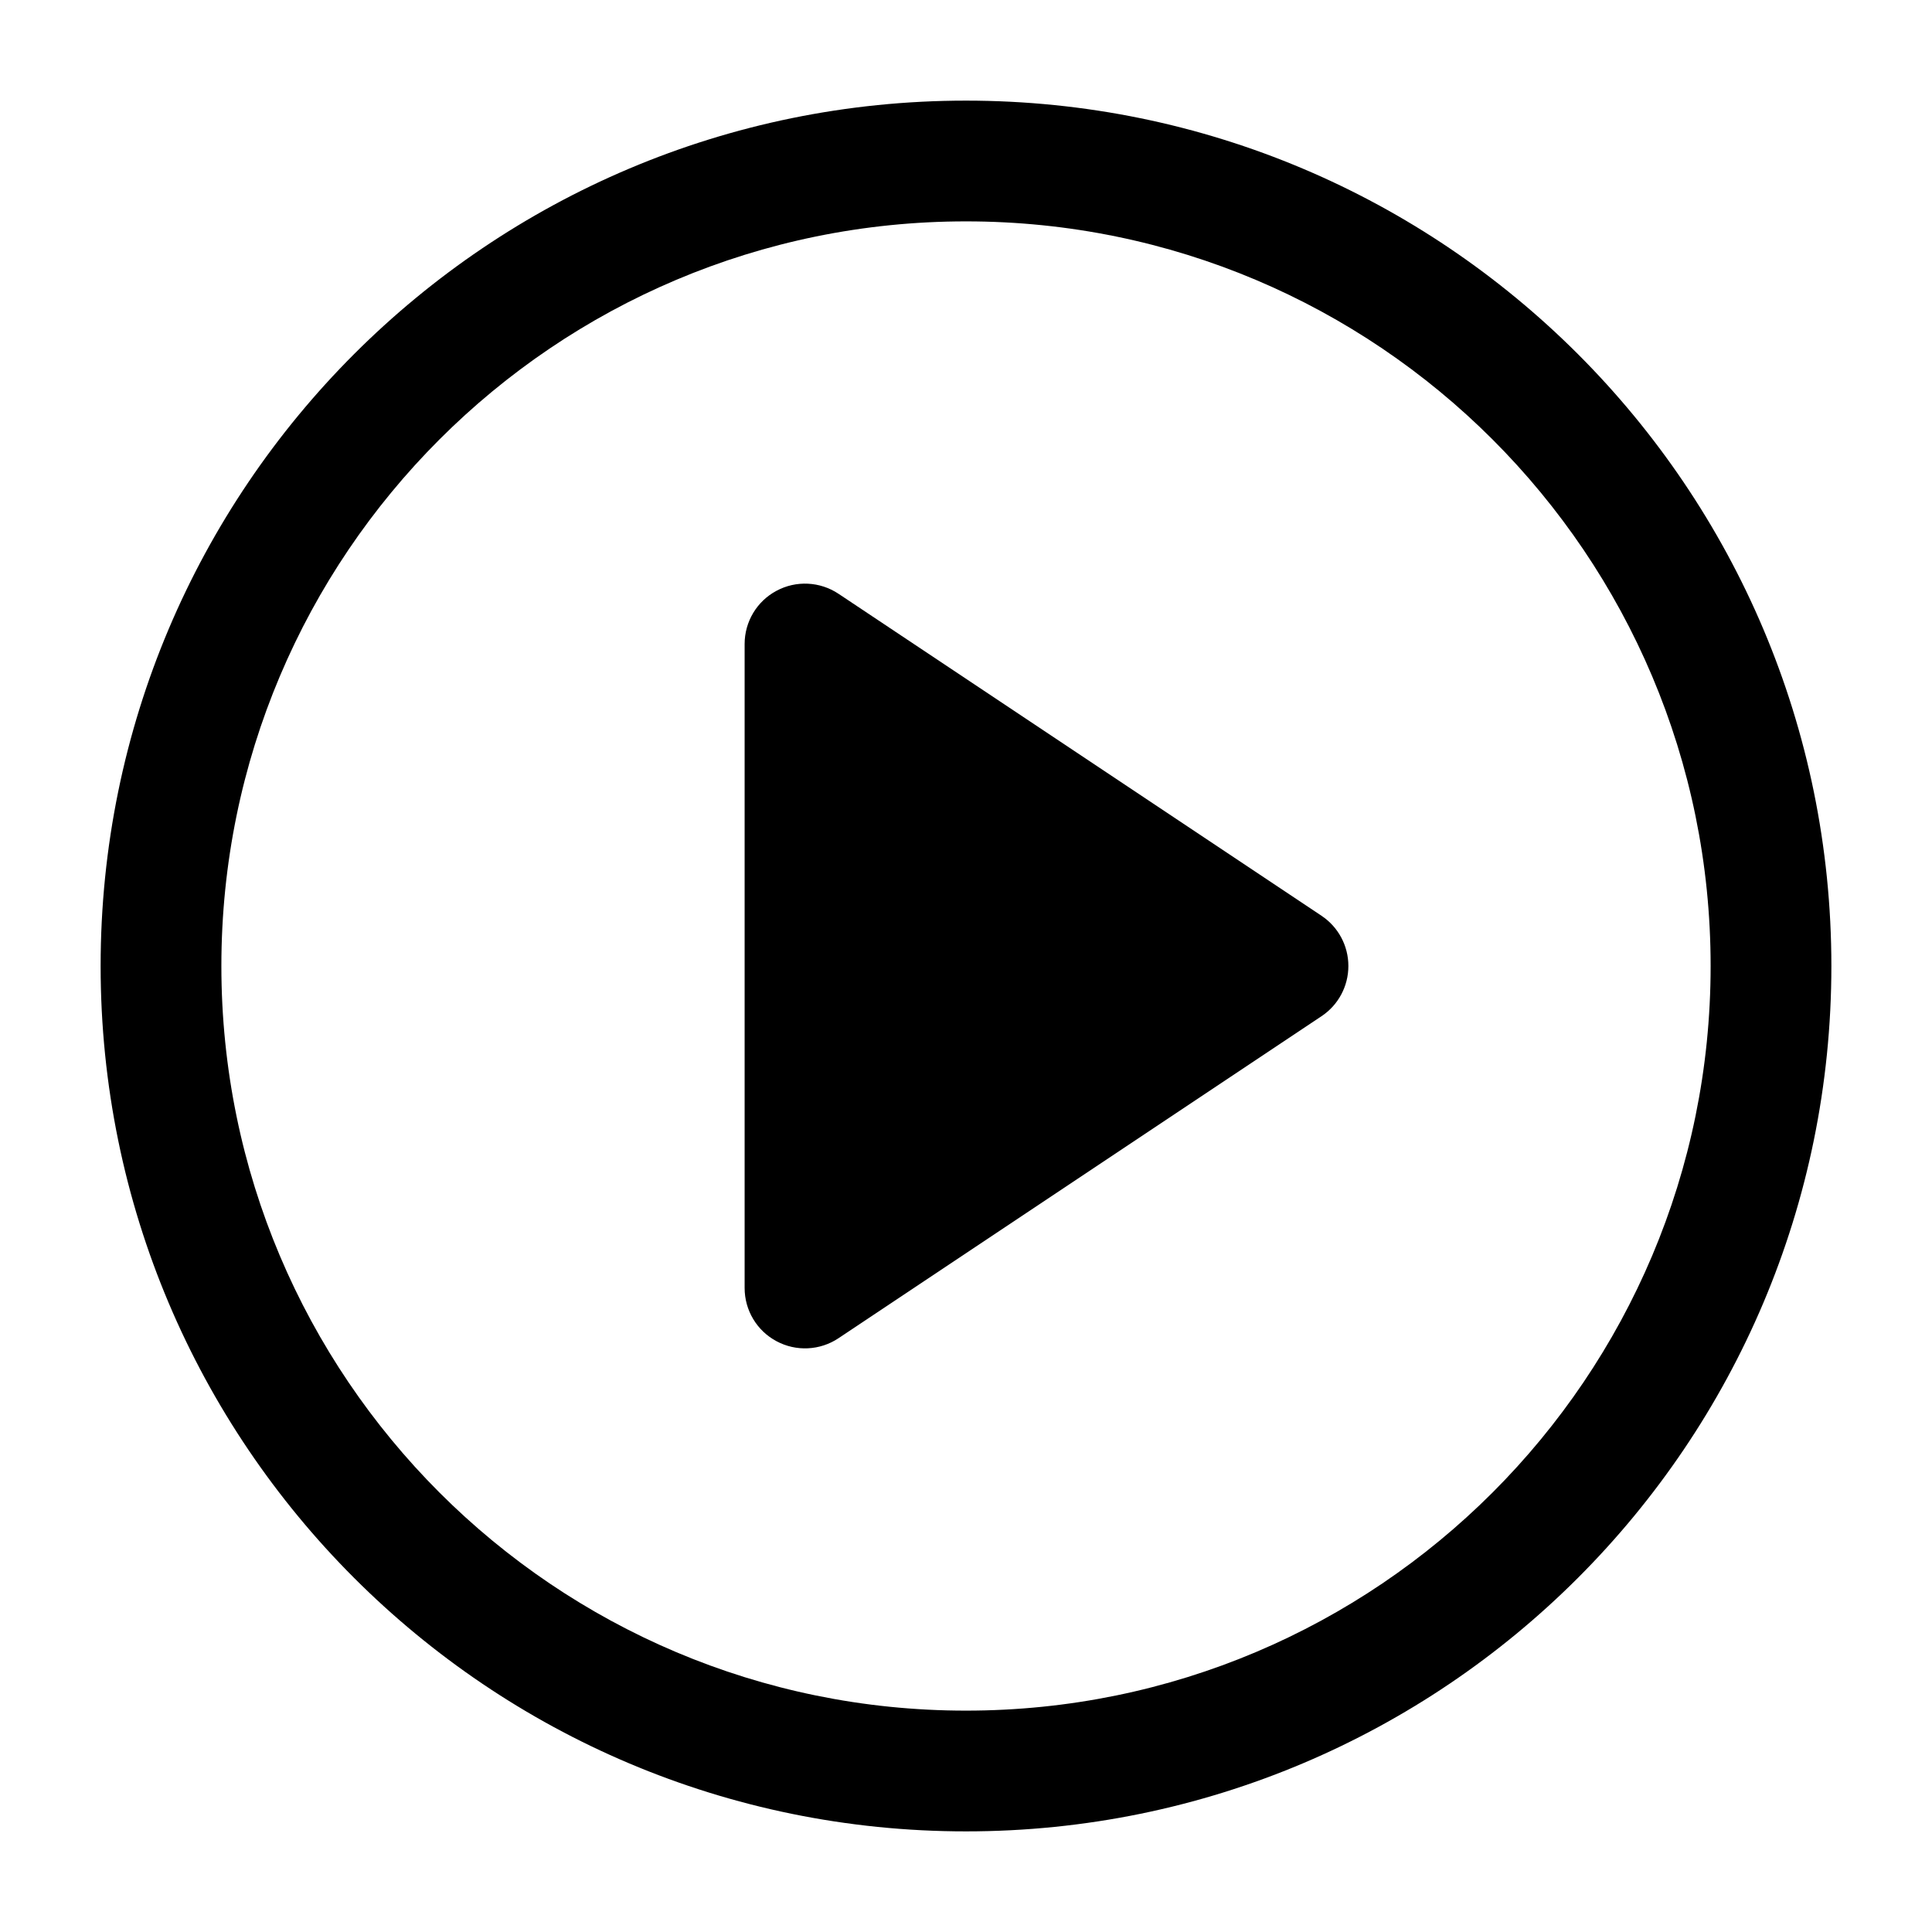 <svg viewBox="0 0 24 24" width="24" height="24" fill="black" xmlns="http://www.w3.org/2000/svg">
 <g transform="translate(1.25, 1.25)">
  <path d="M9.166 6.126C8.936 5.973 8.64 5.958 8.396 6.089C8.152 6.219 8 6.473 8 6.75L8 14.75C8 15.027 8.152 15.281 8.396 15.411C8.64 15.542 8.936 15.527 9.166 15.374L15.166 11.374C15.375 11.235 15.5 11.001 15.5 10.75C15.5 10.499 15.375 10.265 15.166 10.126L9.166 6.126Z" fill-rule="NONZERO"></path>
  <path d="M0 10.75C0 4.813 4.813 0 10.75 0C16.687 0 21.5 4.813 21.5 10.75C21.5 16.687 16.687 21.5 10.75 21.5C4.813 21.5 0 16.687 0 10.75ZM10.75 1.5C5.641 1.5 1.5 5.641 1.5 10.75C1.5 15.859 5.641 20 10.75 20C15.859 20 20 15.859 20 10.75C20 5.641 15.859 1.5 10.75 1.5Z" fill-rule="EVENODD"></path>
 </g>
</svg>
